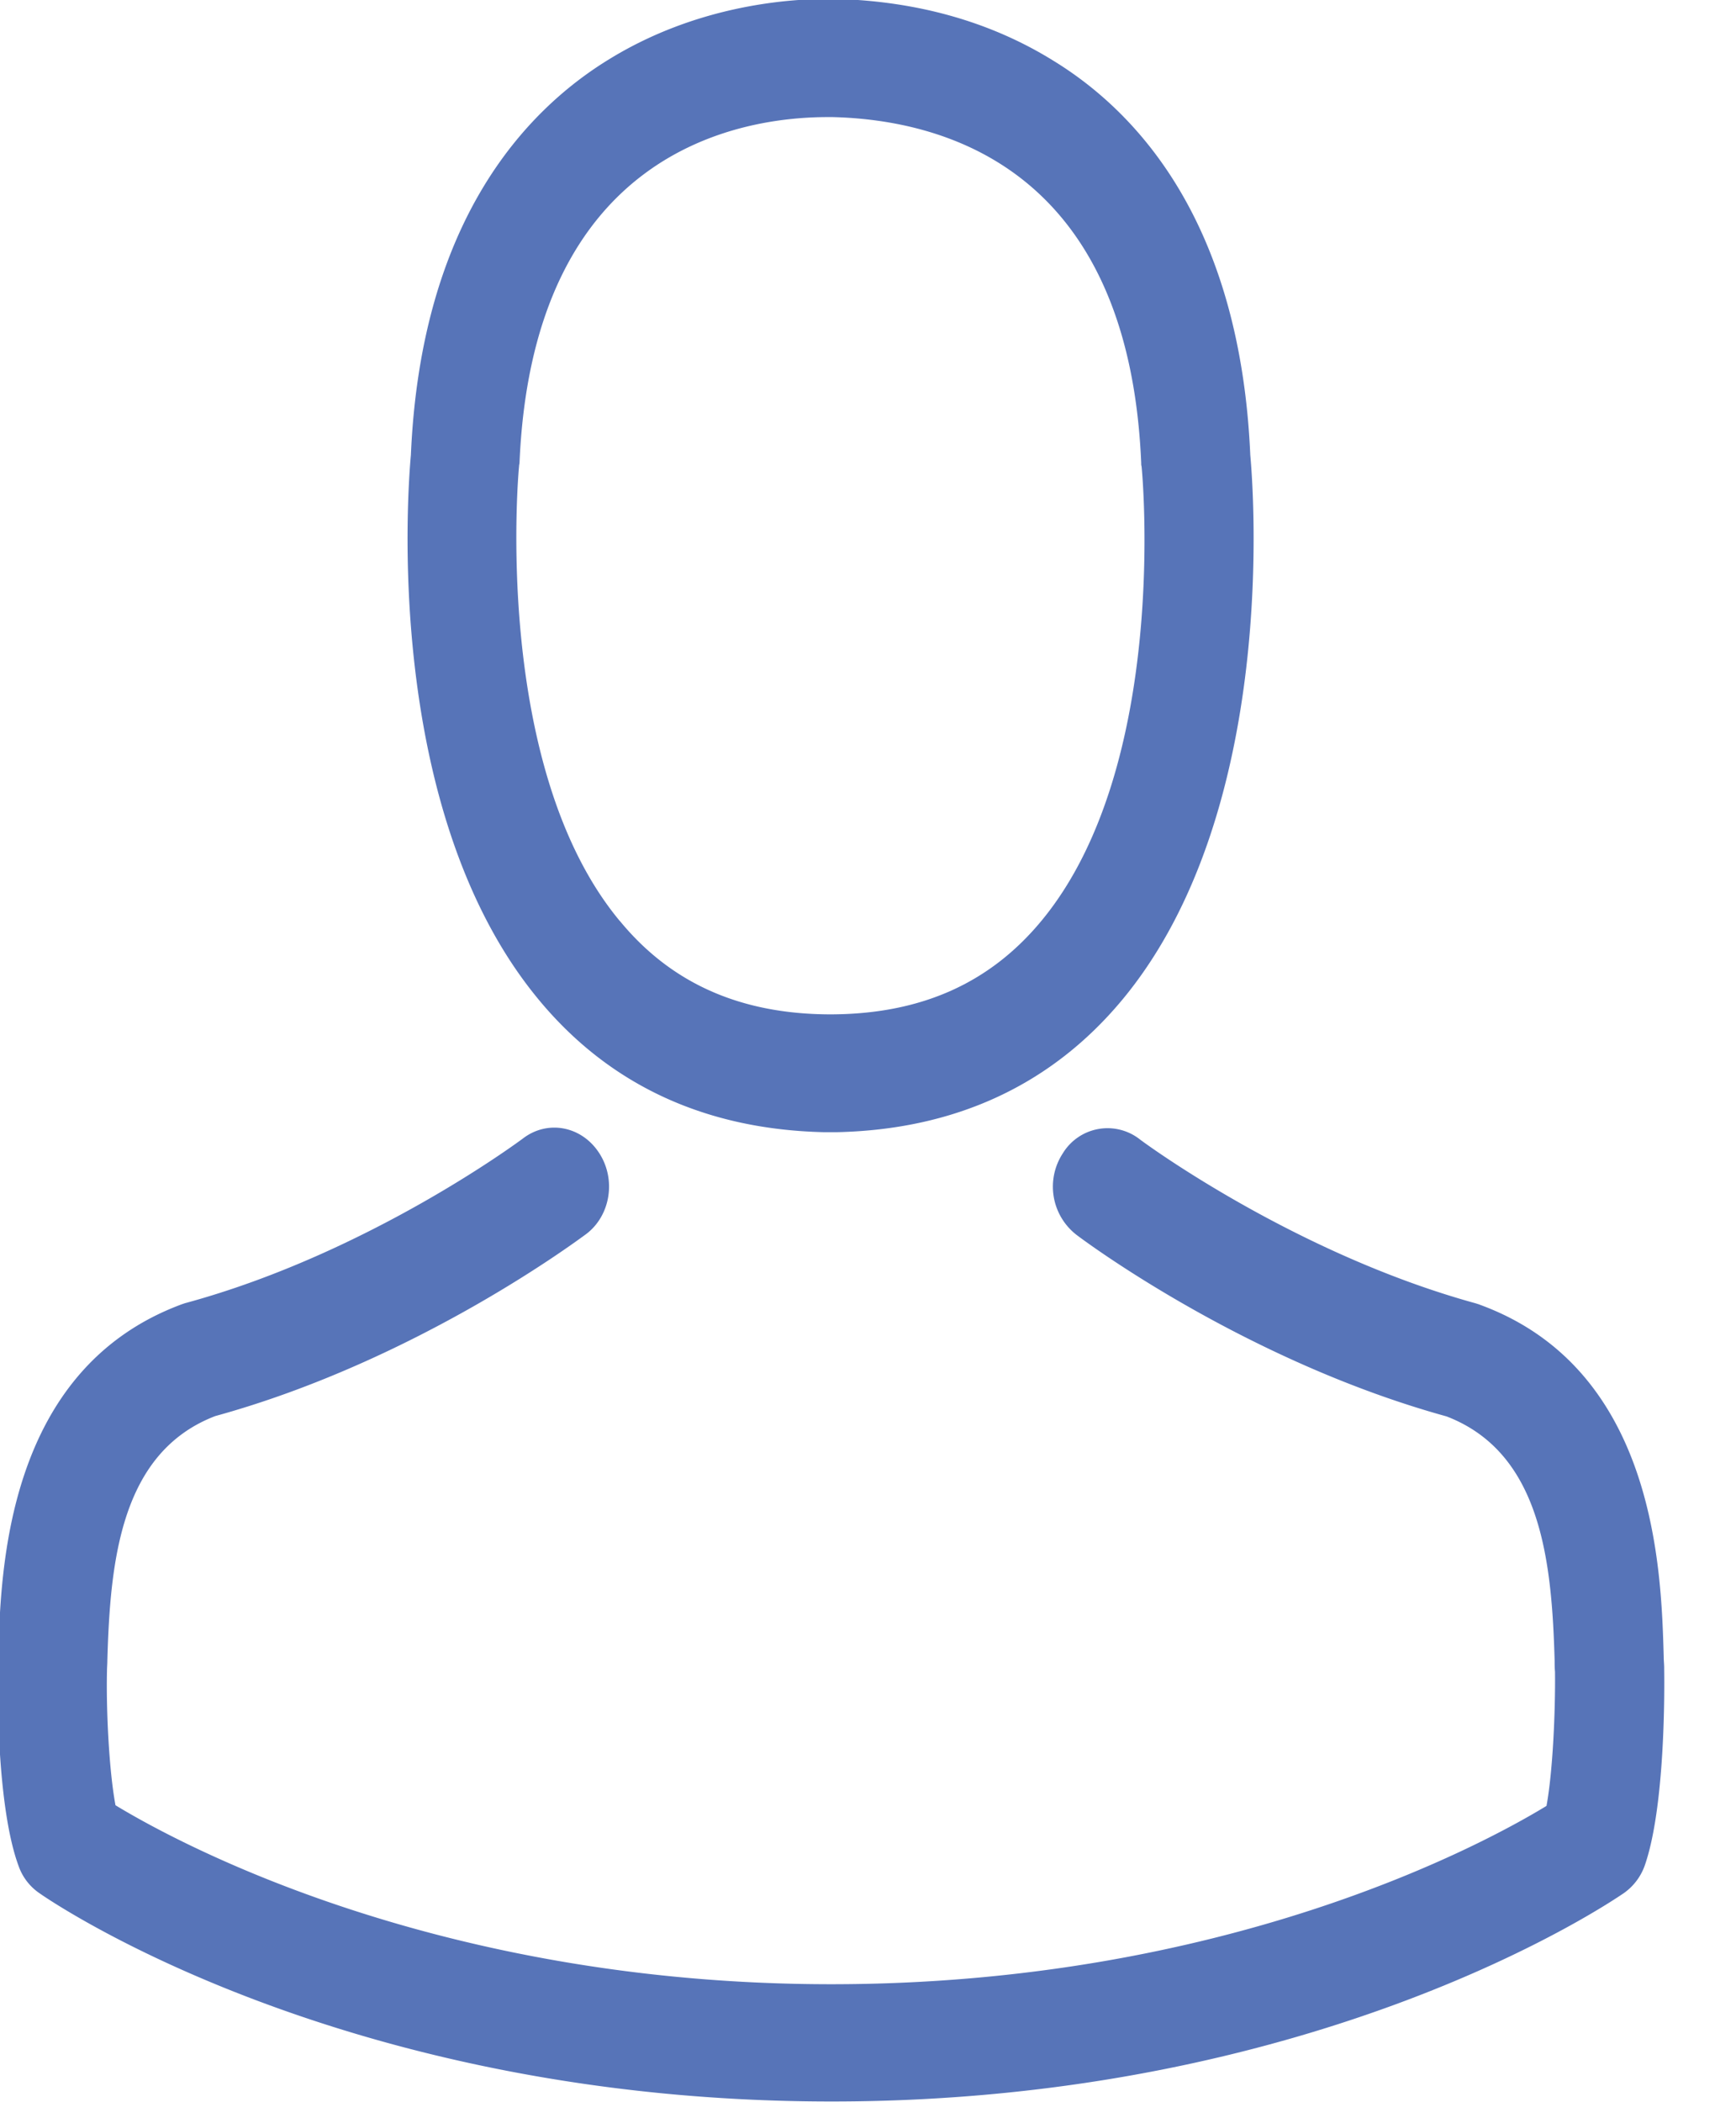 <svg xmlns="http://www.w3.org/2000/svg" width="19" height="23" viewBox="0 0 19 23"><path fill="#5774b8" d="M5.891 10.931c-1.71-2.069-1.425-5.613-1.394-5.952.11-2.554 1.247-3.77 2.18-4.337.928-.567 1.896-.654 2.389-.654h.076c.896.024 1.7.25 2.388.677.924.566 2.043 1.777 2.154 4.314.031.339.316 3.883-1.395 5.952-.776.937-1.829 1.427-3.13 1.456H9.018c-1.302-.03-2.355-.519-3.127-1.456zm.893-.855c.555.675 1.305 1.015 2.282 1.022h.044c.982-.007 1.728-.347 2.287-1.022 1.412-1.703 1.102-4.943 1.097-4.974-.004-.011-.004-.026-.004-.04-.138-3.231-2.176-3.75-3.375-3.781H9.06c-.967 0-3.228.37-3.374 3.781 0 .01-.005.024-.005.04-.004.024-.306 3.28 1.102 4.974zM18 20.414a.625.625 0 0 1-.23.3c-.134.09-3.327 2.278-8.669 2.278-5.341 0-8.534-2.183-8.668-2.278a.6.6 0 0 1-.23-.3c-.236-.64-.231-1.91-.227-2.155v-.016c.005-.037.005-.074.005-.12.026-.94.084-3.142 2.011-3.854.013-.004.027-.01.044-.014 2.012-.548 3.668-1.785 3.686-1.798.271-.209.644-.137.835.157.19.29.125.69-.146.891-.076.054-1.843 1.38-4.055 1.988-1.034.397-1.15 1.582-1.181 2.669 0 .044-.004.081-.004.119-.01.425.022 1.09.093 1.47.724.44 3.56 1.958 7.833 1.958 4.29 0 7.11-1.512 7.829-1.951.07-.381.098-1.045.093-1.469-.004-.042-.004-.08-.004-.12-.031-1.09-.147-2.273-1.182-2.672-2.211-.61-3.978-1.93-4.054-1.989a.667.667 0 0 1-.146-.891.573.573 0 0 1 .835-.157c.017.016 1.682 1.25 3.685 1.8.013.005.031.009.044.015 1.928.706 1.985 2.908 2.012 3.852 0 .043.005.081.005.12v.017c.004.245.009 1.516-.214 2.15z"/></svg>